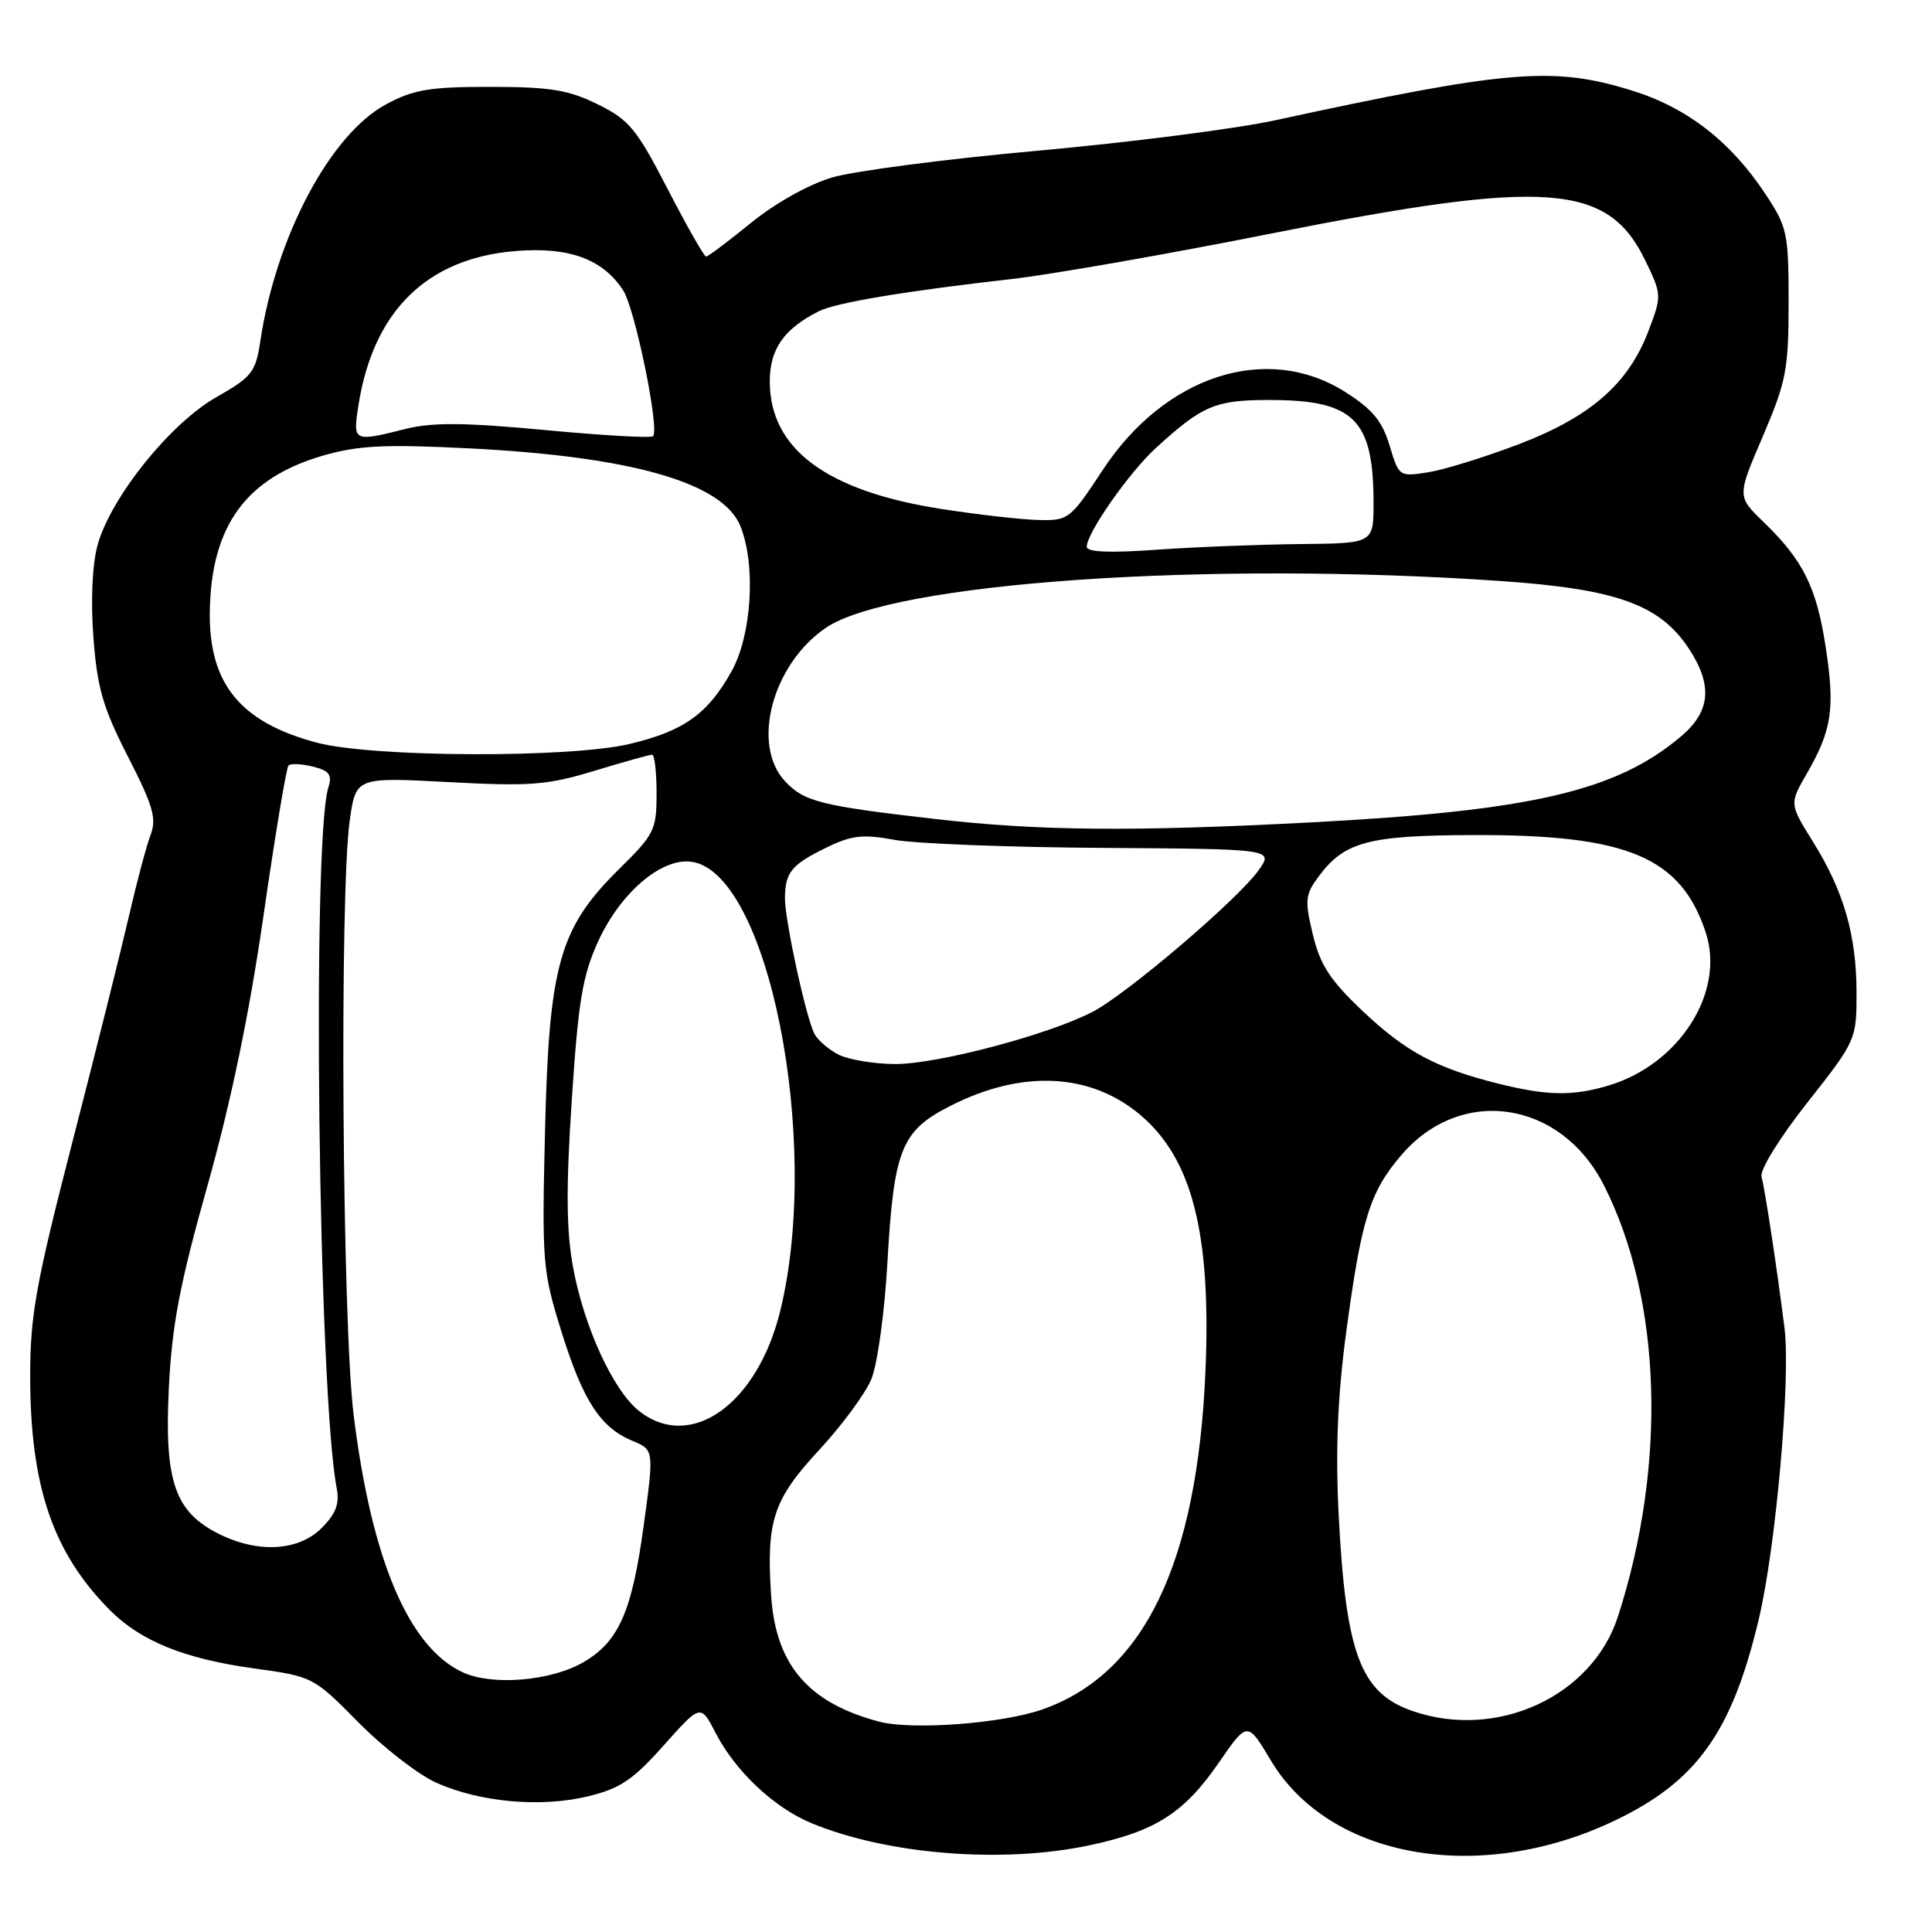 <?xml version="1.0" encoding="UTF-8" standalone="no"?>
<!DOCTYPE svg PUBLIC "-//W3C//DTD SVG 1.1//EN" "http://www.w3.org/Graphics/SVG/1.1/DTD/svg11.dtd" >
<svg xmlns="http://www.w3.org/2000/svg" xmlns:xlink="http://www.w3.org/1999/xlink" version="1.1" viewBox="0 0 256 256">
 <g >
 <path fill="currentColor"
d=" M 144.32 244.52 C 153.12 242.66 156.90 240.24 161.53 233.52 C 165.29 228.07 165.29 228.07 168.40 233.28 C 176.15 246.25 195.95 249.76 213.79 241.32 C 224.79 236.11 229.46 229.62 233.04 214.58 C 235.32 204.99 237.29 182.69 236.46 176.00 C 235.49 168.28 233.87 157.57 233.41 155.93 C 233.17 155.03 235.79 150.78 239.49 146.09 C 245.93 137.92 246.00 137.76 246.00 131.57 C 246.00 123.92 244.31 118.07 240.21 111.51 C 237.10 106.51 237.10 106.51 239.41 102.51 C 242.74 96.72 243.16 93.93 241.92 85.77 C 240.70 77.80 238.93 74.23 233.65 69.14 C 230.17 65.77 230.17 65.77 233.59 57.80 C 236.69 50.54 237.00 48.94 237.00 40.08 C 237.00 30.87 236.83 30.09 233.90 25.67 C 229.30 18.72 223.49 14.23 216.19 11.98 C 205.78 8.76 199.79 9.26 169.00 15.93 C 163.78 17.07 149.60 18.88 137.50 19.97 C 125.40 21.06 113.13 22.66 110.24 23.52 C 107.17 24.43 102.69 26.94 99.50 29.54 C 96.49 31.99 93.82 34.00 93.56 34.00 C 93.30 34.00 91.01 29.97 88.47 25.05 C 84.34 17.05 83.36 15.87 79.18 13.81 C 75.30 11.91 72.87 11.51 65.00 11.51 C 57.00 11.50 54.82 11.86 51.20 13.80 C 43.80 17.74 36.57 31.33 34.50 45.17 C 33.87 49.33 33.40 49.94 28.66 52.63 C 22.53 56.12 14.62 65.98 12.92 72.26 C 12.22 74.85 12.01 79.62 12.38 84.50 C 12.88 91.16 13.65 93.80 16.96 100.27 C 20.30 106.79 20.78 108.46 19.95 110.64 C 19.40 112.08 18.12 116.90 17.09 121.37 C 16.06 125.84 12.70 139.29 9.61 151.26 C 4.76 170.06 4.00 174.27 4.00 182.30 C 4.00 196.95 7.00 205.76 14.61 213.40 C 18.67 217.46 24.48 219.81 33.63 221.07 C 41.45 222.15 41.54 222.19 47.50 228.23 C 50.80 231.57 55.45 235.17 57.83 236.23 C 63.61 238.81 71.63 239.53 77.89 238.03 C 82.15 237.00 83.86 235.86 87.93 231.29 C 92.84 225.78 92.84 225.78 94.83 229.64 C 97.44 234.69 102.53 239.49 107.46 241.55 C 117.49 245.73 132.78 246.97 144.32 244.52 Z  M 116.50 228.13 C 107.06 225.63 102.76 220.59 102.17 211.31 C 101.54 201.46 102.46 198.70 108.55 192.12 C 111.55 188.88 114.66 184.67 115.45 182.76 C 116.25 180.86 117.21 173.95 117.58 167.40 C 118.45 152.22 119.40 149.84 126.00 146.50 C 135.44 141.72 144.47 142.16 151.07 147.71 C 157.97 153.52 160.50 163.42 159.73 181.65 C 158.65 207.17 151.58 221.82 138.06 226.53 C 132.74 228.39 120.82 229.27 116.50 228.13 Z  M 187.09 226.69 C 180.25 224.30 178.30 219.04 177.37 200.50 C 176.95 192.05 177.25 184.95 178.38 176.50 C 180.40 161.50 181.50 157.94 185.69 153.05 C 193.60 143.81 206.82 145.79 212.53 157.06 C 220.19 172.17 220.90 194.04 214.39 214.19 C 210.96 224.81 198.29 230.62 187.09 226.69 Z  M 61.38 221.62 C 54.18 218.35 49.24 206.74 46.86 187.50 C 45.35 175.27 44.97 118.50 46.34 108.74 C 47.15 102.98 47.15 102.98 59.42 103.63 C 70.28 104.21 72.51 104.04 78.75 102.14 C 82.63 100.96 86.08 100.00 86.41 100.00 C 86.73 100.00 87.00 102.31 87.00 105.13 C 87.00 109.96 86.71 110.56 82.08 115.11 C 74.13 122.94 72.75 127.79 72.22 149.77 C 71.80 167.28 71.89 168.40 74.37 176.37 C 77.26 185.63 79.55 189.15 83.80 190.92 C 86.67 192.11 86.67 192.11 85.27 202.30 C 83.73 213.57 81.98 217.53 77.31 220.25 C 73.06 222.73 65.30 223.40 61.38 221.62 Z  M 29.00 203.25 C 23.17 200.33 21.77 196.29 22.37 184.00 C 22.78 175.59 23.80 170.21 27.52 157.00 C 30.64 145.90 33.06 134.19 34.93 121.23 C 36.46 110.63 37.94 101.72 38.23 101.43 C 38.53 101.14 39.98 101.21 41.46 101.58 C 43.66 102.13 44.04 102.66 43.50 104.38 C 41.31 111.40 42.19 184.60 44.62 197.22 C 45.01 199.25 44.50 200.59 42.62 202.47 C 39.55 205.54 34.19 205.84 29.00 203.25 Z  M 84.70 186.98 C 81.26 184.27 77.39 175.86 75.93 167.90 C 75.04 163.07 74.99 157.46 75.76 145.79 C 76.63 132.63 77.18 129.28 79.27 124.71 C 82.21 118.31 87.58 113.70 91.55 114.18 C 101.75 115.41 108.87 151.00 103.42 173.57 C 100.41 186.03 91.56 192.37 84.70 186.98 Z  M 198.50 143.58 C 190.28 141.52 186.27 139.37 180.57 133.98 C 176.24 129.88 174.93 127.87 173.96 123.84 C 172.87 119.29 172.94 118.55 174.72 116.15 C 178.15 111.52 181.30 110.68 195.47 110.65 C 215.67 110.60 222.73 113.58 226.02 123.56 C 228.62 131.45 222.55 141.02 213.14 143.84 C 208.39 145.26 204.99 145.20 198.50 143.58 Z  M 111.10 139.74 C 109.78 139.06 108.35 137.82 107.92 137.00 C 106.79 134.81 103.99 121.92 104.01 119.00 C 104.04 115.58 104.86 114.58 109.50 112.31 C 112.85 110.68 114.32 110.51 118.50 111.28 C 121.25 111.79 133.69 112.27 146.14 112.35 C 168.77 112.50 168.77 112.50 166.76 115.33 C 164.04 119.16 149.38 131.66 144.82 134.05 C 138.98 137.10 124.25 141.00 118.64 140.99 C 115.81 140.98 112.42 140.41 111.10 139.74 Z  M 124.00 108.53 C 108.75 106.78 106.57 106.23 104.04 103.54 C 99.50 98.71 102.31 88.07 109.40 83.21 C 118.18 77.20 159.84 74.30 198.88 76.99 C 214.18 78.05 219.91 80.10 223.75 85.90 C 226.97 90.77 226.68 94.25 222.75 97.57 C 214.17 104.83 202.94 107.44 173.72 108.97 C 150.16 110.21 137.68 110.10 124.00 108.53 Z  M 42.00 98.41 C 31.85 95.72 27.67 90.61 27.80 81.08 C 27.96 69.71 32.57 63.34 42.80 60.37 C 47.43 59.03 50.92 58.85 61.98 59.40 C 83.72 60.48 95.86 63.96 98.14 69.79 C 100.18 74.99 99.60 84.19 96.93 88.96 C 93.77 94.63 90.58 96.89 83.37 98.59 C 75.38 100.47 49.35 100.36 42.00 98.41 Z  M 144.00 72.45 C 144.00 70.63 149.59 62.64 153.12 59.40 C 159.31 53.73 161.02 53.00 168.18 53.00 C 179.42 53.00 182.00 55.55 182.00 66.65 C 182.00 72.00 182.00 72.00 172.25 72.09 C 166.89 72.15 158.34 72.48 153.25 72.84 C 147.02 73.29 144.00 73.16 144.00 72.45 Z  M 124.73 67.44 C 109.51 65.07 102.00 59.49 102.00 50.53 C 102.00 46.26 103.88 43.57 108.50 41.24 C 110.75 40.11 119.93 38.57 134.00 36.98 C 139.22 36.39 154.71 33.68 168.41 30.95 C 205.00 23.68 213.04 24.26 218.01 34.52 C 220.20 39.04 220.20 39.18 218.45 43.80 C 215.80 50.81 210.83 55.18 201.36 58.82 C 196.88 60.53 191.45 62.22 189.30 62.57 C 185.40 63.19 185.37 63.17 184.13 59.04 C 183.16 55.80 181.86 54.23 178.25 51.94 C 167.88 45.37 154.37 49.72 146.10 62.30 C 141.82 68.81 141.58 69.00 137.60 68.90 C 135.34 68.85 129.56 68.19 124.73 67.44 Z  M 47.49 53.75 C 49.44 41.21 56.57 34.21 68.35 33.26 C 75.41 32.69 79.85 34.32 82.56 38.45 C 84.14 40.87 87.43 56.90 86.53 57.80 C 86.27 58.07 79.81 57.70 72.19 56.98 C 61.50 55.98 57.27 55.95 53.72 56.84 C 46.82 58.58 46.74 58.54 47.49 53.75 Z "/>
</g>
</svg>